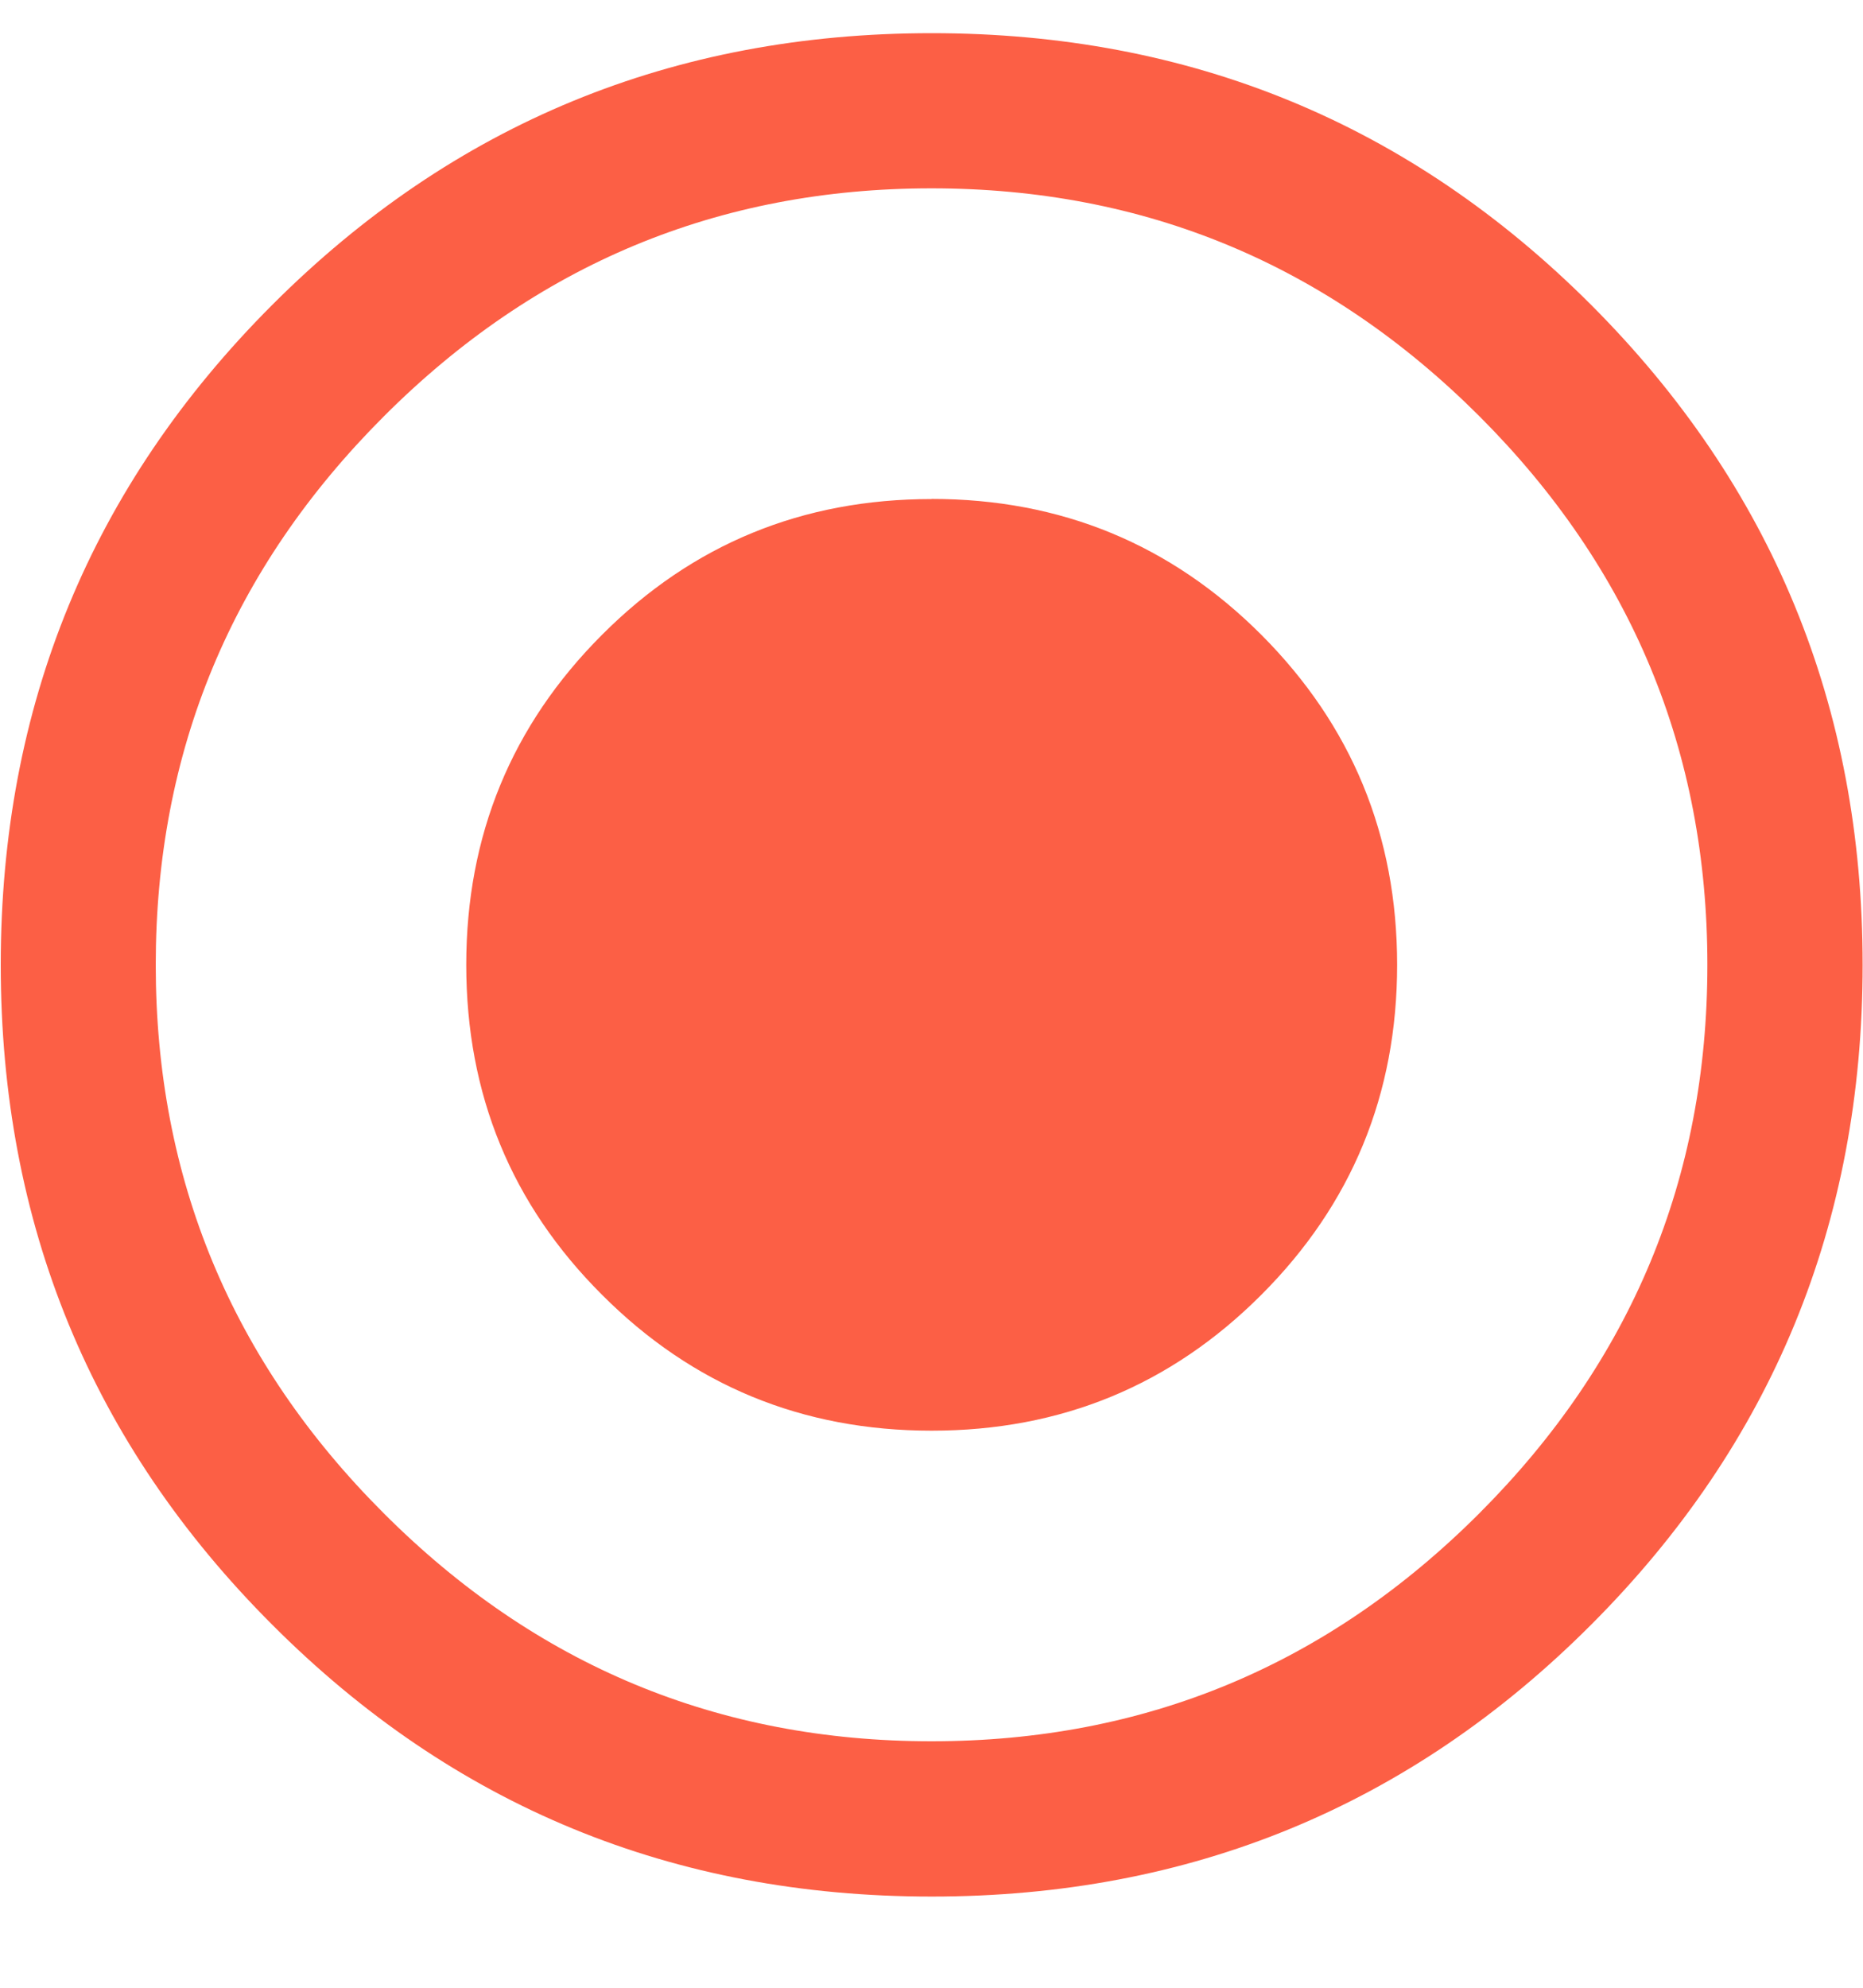 <svg xmlns="http://www.w3.org/2000/svg" width="15" height="16"><path fill="#fc5f45" d="M14.997 7.766c0 2.084-.73 3.855-2.186 5.312-1.458 1.46-3.228 2.188-5.31 2.188-2.082 0-3.852-.728-5.309-2.188C.734 11.621.006 9.85.006 7.766c0-2.083.728-3.853 2.186-5.312S5.42.267 7.502.267c2.081 0 3.85.728 5.309 2.187 1.457 1.459 2.186 3.229 2.186 5.312zm-1.25 0c0-1.719-.611-3.19-1.834-4.414C10.689 2.129 9.219 1.516 7.5 1.516c-1.717 0-3.188.613-4.41 1.836-1.225 1.225-1.836 2.695-1.836 4.415 0 1.718.611 3.19 1.835 4.413 1.223 1.225 2.694 1.836 4.411 1.836 1.718 0 3.188-.611 4.412-1.836 1.223-1.224 1.835-2.695 1.835-4.413zm-6.246-3.75c1.041 0 1.926.365 2.655 1.094.728.73 1.093 1.615 1.093 2.656 0 1.042-.365 1.928-1.093 2.656-.729.73-1.614 1.094-2.655 1.094-1.04 0-1.926-.364-2.654-1.094-.73-.728-1.093-1.614-1.093-2.656 0-1.04.364-1.927 1.093-2.656.728-.73 1.613-1.093 2.654-1.093z"/></svg>